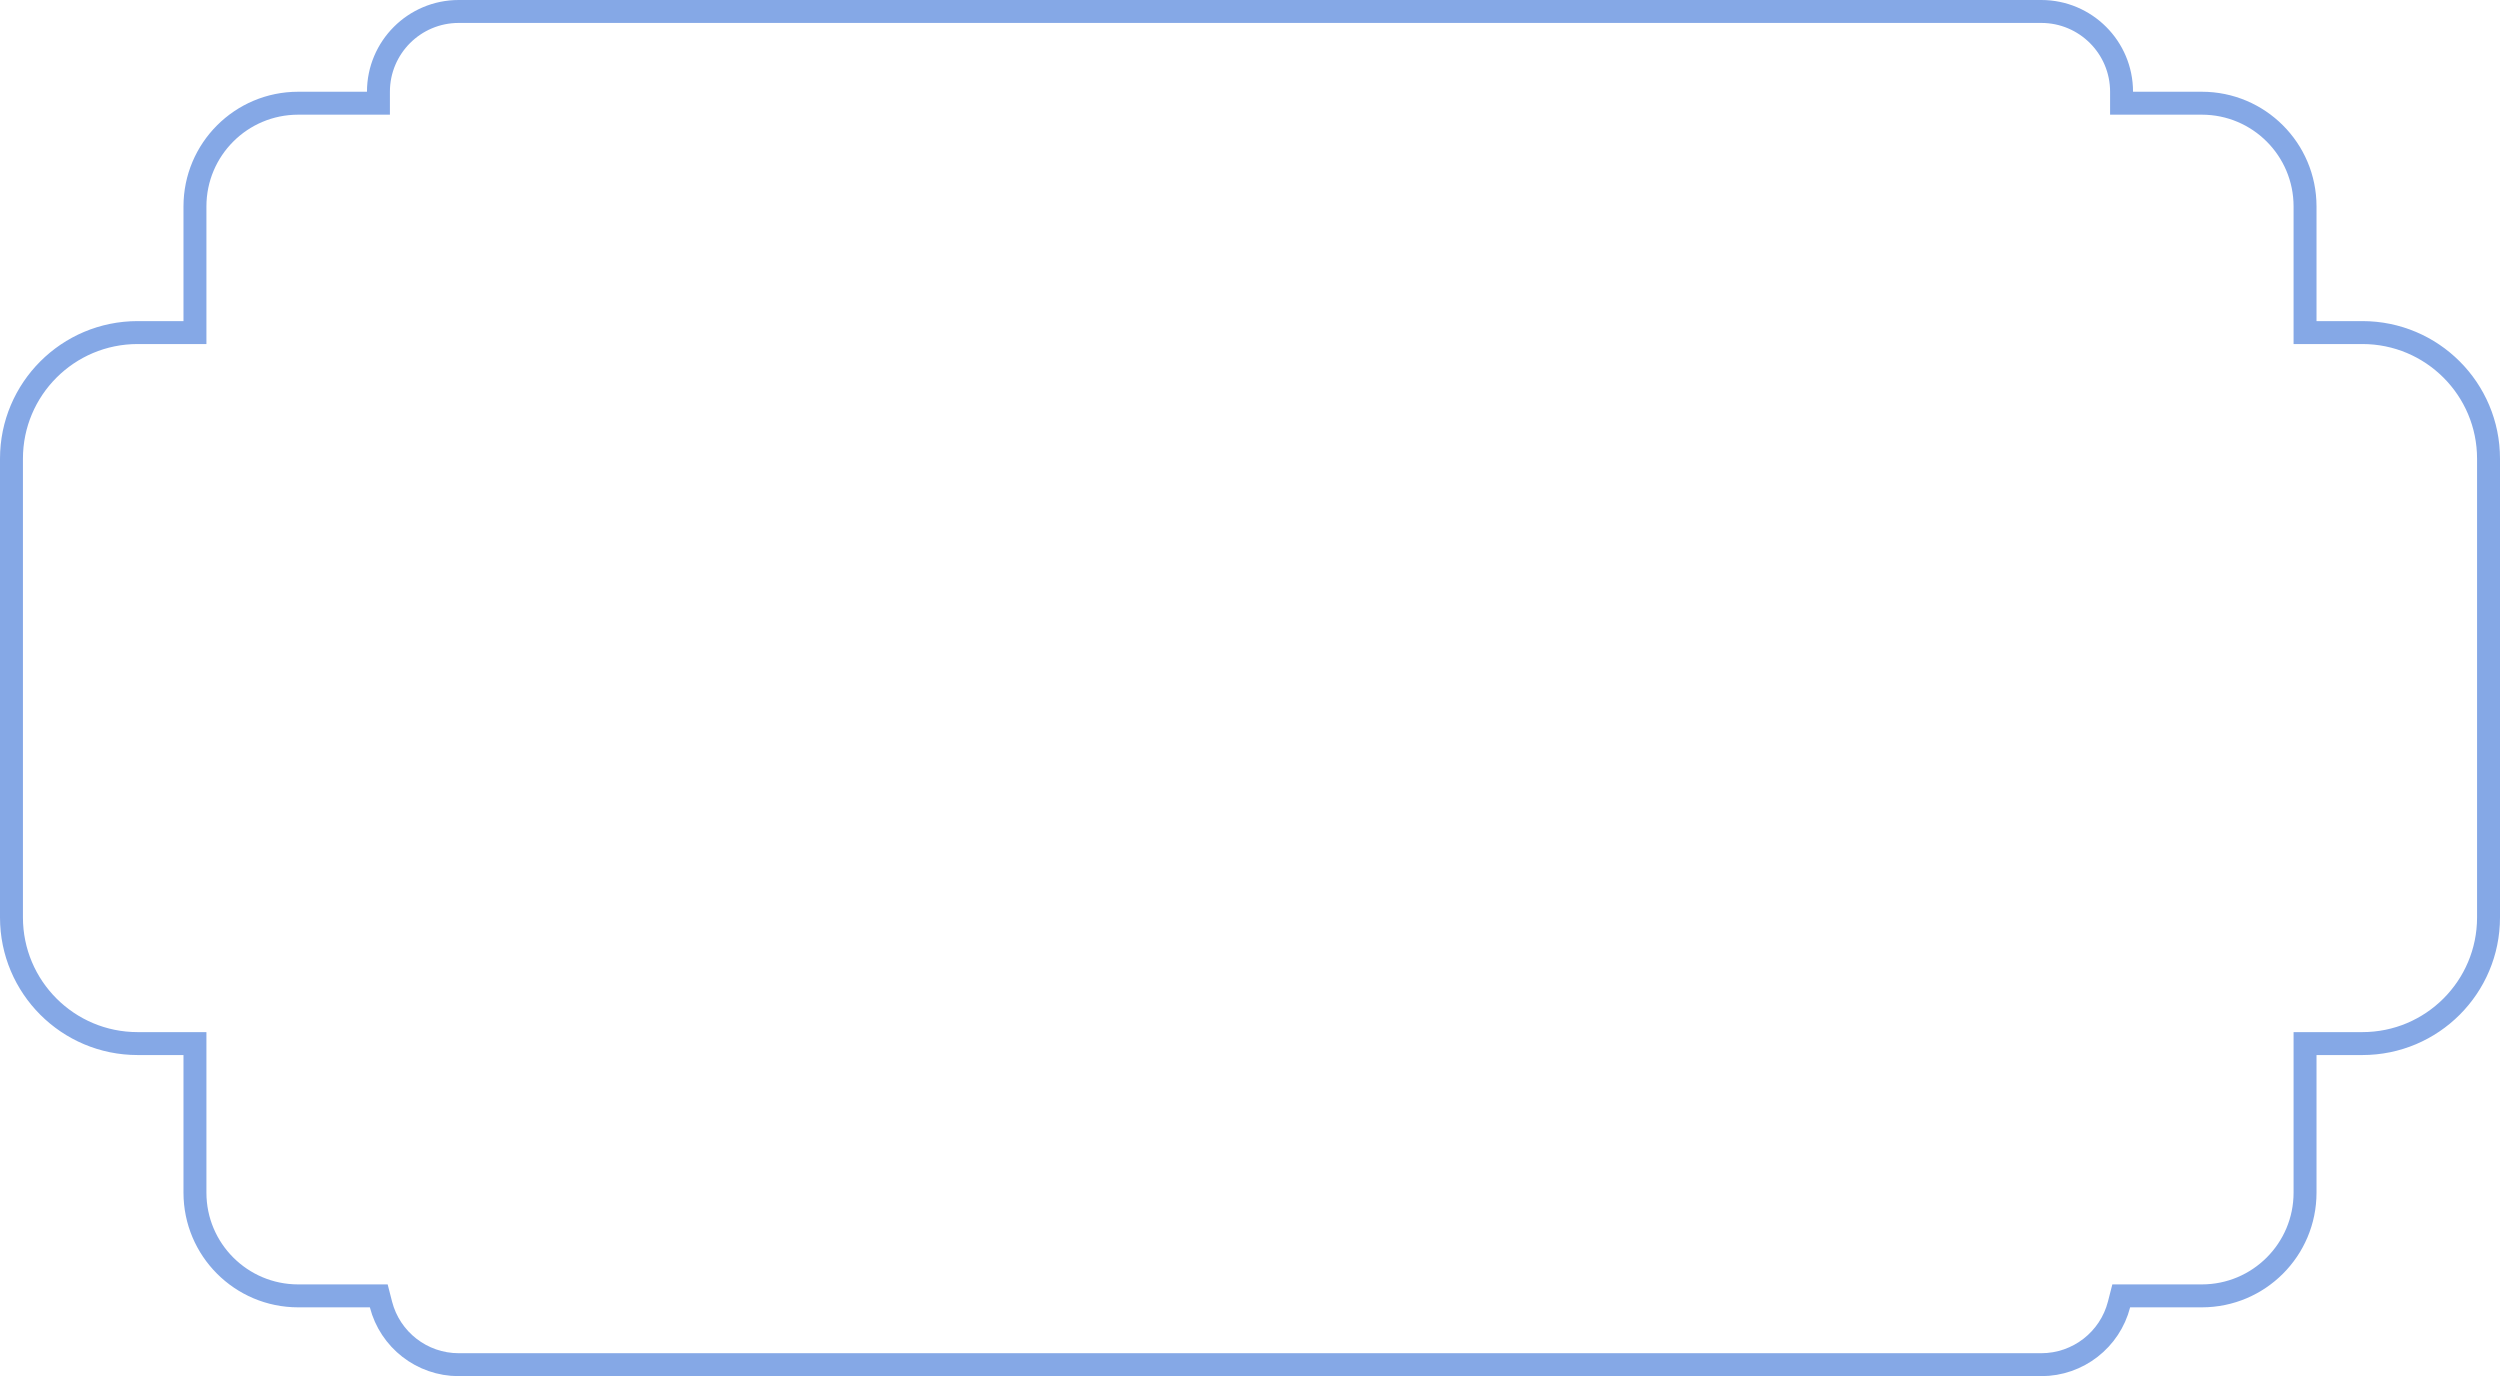 <?xml version="1.0" encoding="UTF-8"?>
<svg width="109px" height="60px" viewBox="0 0 109 60" version="1.1" xmlns="http://www.w3.org/2000/svg" xmlns:xlink="http://www.w3.org/1999/xlink">
    <!-- Generator: Sketch 52.2 (67145) - http://www.bohemiancoding.com/sketch -->
    <title>合并形状 copy 9</title>
    <desc>Created with Sketch.</desc>
    <g id="确定版" stroke="none" stroke-width="1" fill="none" fill-rule="evenodd">
        <g id="拍照上传-舌诊-问诊2" transform="translate(-409, -326)" stroke="#85A8E6">
            <g id="分组" transform="translate(0, 236)">
                <path d="M422,146.5 L425.514,146.5 L425.61,146.875 C426.005,148.409 427.394,149.5 429,149.5 L498,149.5 C499.606,149.5 500.995,148.409 501.39,146.875 L501.486,146.5 L505,146.5 C507.485,146.5 509.5,144.485 509.5,142 L509.5,135.5 L512,135.5 C515.038,135.5 517.5,133.038 517.5,130 L517.5,110 C517.5,106.962 515.038,104.5 512,104.5 L509.5,104.5 L509.5,99 C509.5,96.515 507.485,94.5 505,94.5 L501.5,94.5 L501.5,94 C501.5,92.067 499.933,90.5 498,90.5 L429,90.5 C427.067,90.5 425.5,92.067 425.5,94 L425.5,94.5 L422,94.5 C419.515,94.5 417.5,96.515 417.5,99 L417.5,104.5 L415,104.5 C411.962,104.5 409.5,106.962 409.5,110 L409.5,130 C409.5,133.038 411.962,135.5 415,135.5 L417.5,135.5 L417.5,142 C417.5,144.485 419.515,146.5 422,146.5 Z" id="合并形状-copy-9"></path>
            </g>
        </g>
    </g>
</svg>